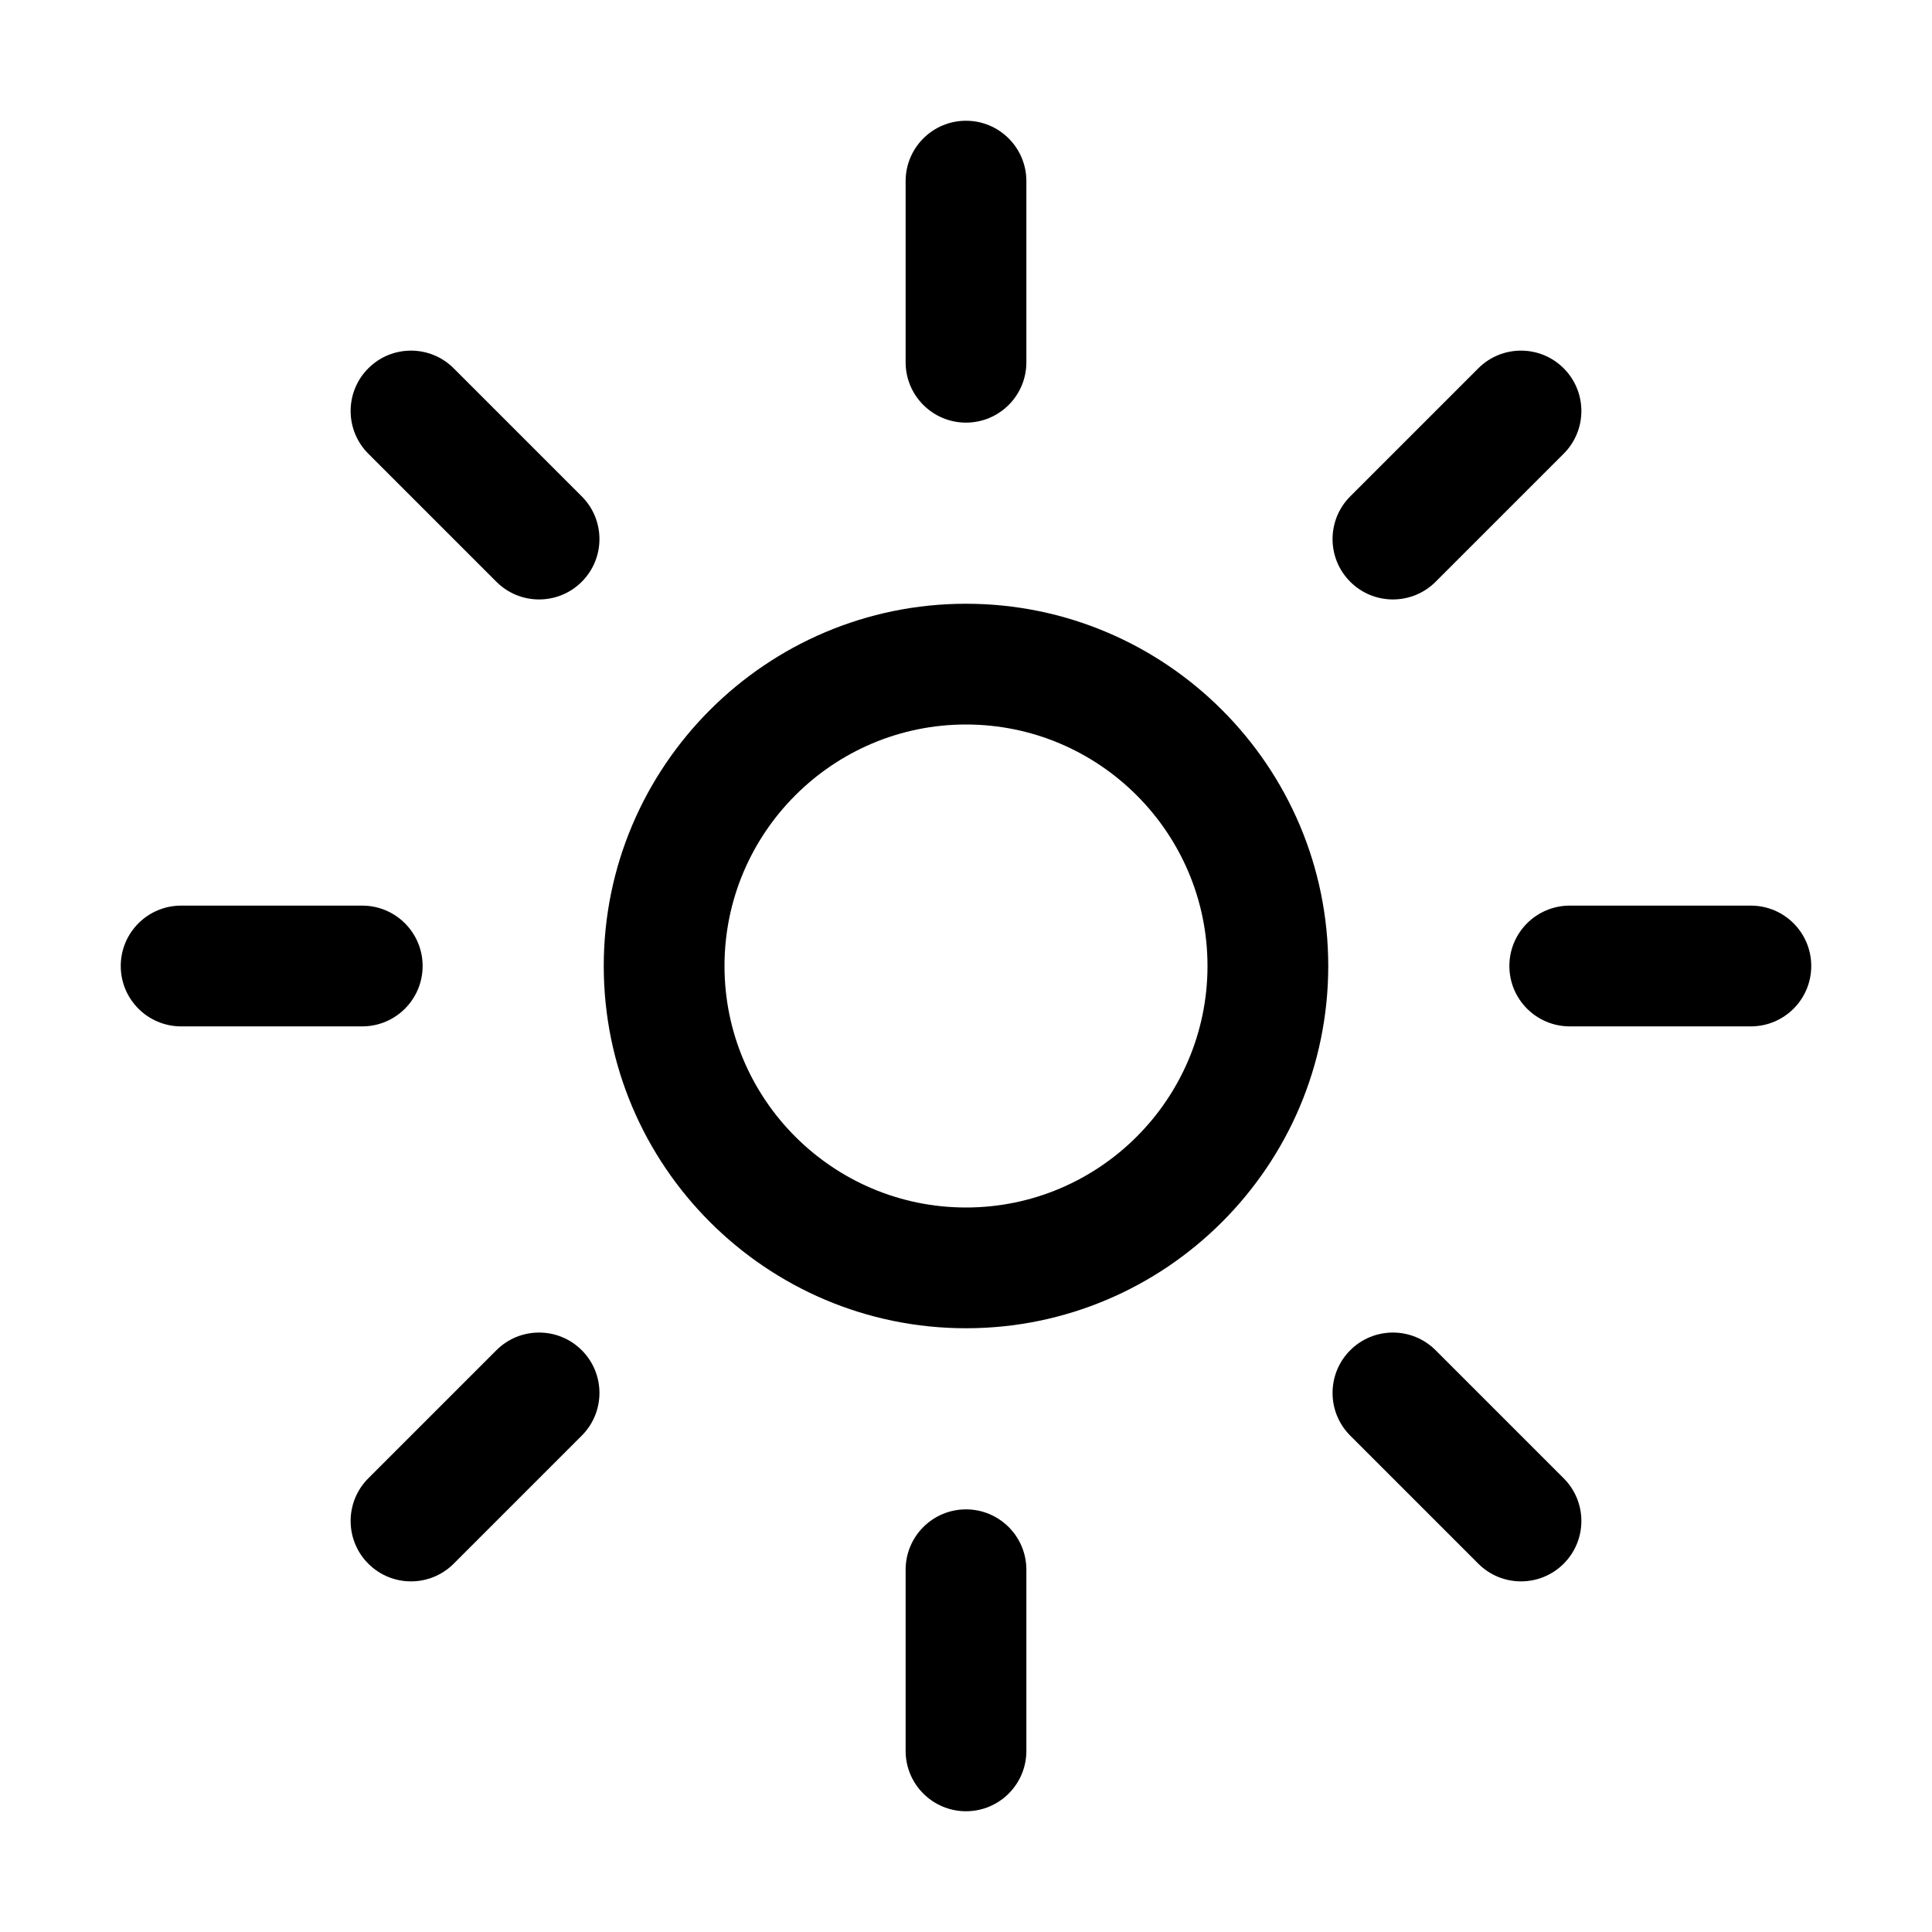 <?xml version="1.0" encoding="iso-8859-1"?>
<!-- Generator: Adobe Illustrator 24.3.0, SVG Export Plug-In . SVG Version: 6.00 Build 0)  -->
<svg version="1.1" id="Layer_1" xmlns="http://www.w3.org/2000/svg" xmlns:xlink="http://www.w3.org/1999/xlink" x="0px" y="0px"
	 viewBox="0 0 512 512" style="enable-background:new 0 0 512 512;" xml:space="preserve">
<path d="M256,112c-8.836,0-16-7.164-16-16V48c0-8.836,7.164-16,16-16c8.837,0,16,7.164,16,16v48C272,104.836,264.837,112,256,112z"
	/>
<path d="M256,480c-8.836,0-16-7.163-16-16v-48c0-8.837,7.164-16,16-16c8.837,0,16,7.163,16,16v48C272,472.837,264.837,480,256,480z"
	/>
<path d="M369.14,158.86c-4.095,0-8.189-1.562-11.313-4.687c-6.249-6.248-6.249-16.379,0-22.627l33.94-33.94
	c6.248-6.249,16.379-6.249,22.627,0c6.249,6.248,6.249,16.379,0,22.627l-33.94,33.94C377.329,157.298,373.234,158.86,369.14,158.86z
	"/>
<path d="M108.92,419.081c-4.095,0-8.189-1.562-11.313-4.687c-6.249-6.248-6.249-16.379,0-22.627l33.94-33.94
	c6.249-6.248,16.379-6.248,22.627,0c6.249,6.248,6.249,16.379,0,22.627l-33.94,33.94
	C117.109,417.518,113.015,419.081,108.92,419.081z"/>
<path d="M464,272h-48c-8.837,0-16-7.164-16-16.001c0-8.836,7.163-16,16-16h48c8.837,0,16,7.164,16,16
	C480,264.836,472.837,272,464,272z"/>
<path d="M96,272H48c-8.836,0-16-7.164-16-16.001c0-8.836,7.164-16,16-16h48c8.836,0,16,7.164,16,16C112,264.836,104.836,272,96,272z
	"/>
<path d="M403.08,419.081c-4.095,0-8.189-1.562-11.313-4.687l-33.94-33.94c-6.249-6.248-6.249-16.379,0-22.627
	c6.248-6.248,16.379-6.248,22.627,0l33.94,33.94c6.249,6.248,6.249,16.379,0,22.627C411.27,417.518,407.175,419.081,403.08,419.081z
	"/>
<path d="M142.86,158.86c-4.095,0-8.189-1.562-11.314-4.687l-33.94-33.94c-6.248-6.248-6.248-16.379,0-22.627
	c6.248-6.248,16.379-6.249,22.627,0l33.94,33.94c6.248,6.248,6.248,16.379,0,22.627C151.05,157.298,146.954,158.86,142.86,158.86z"
	/>
<path d="M256,352c-52.935,0-96-43.065-96-96.001c0-52.935,43.065-96,96-96s96,43.065,96,96C352,308.935,308.935,352,256,352z
	 M256,192c-35.29,0-64,28.71-64,64S220.71,320,256,320c35.29,0,64-28.711,64-64.001S291.29,192,256,192z"/>
</svg>
